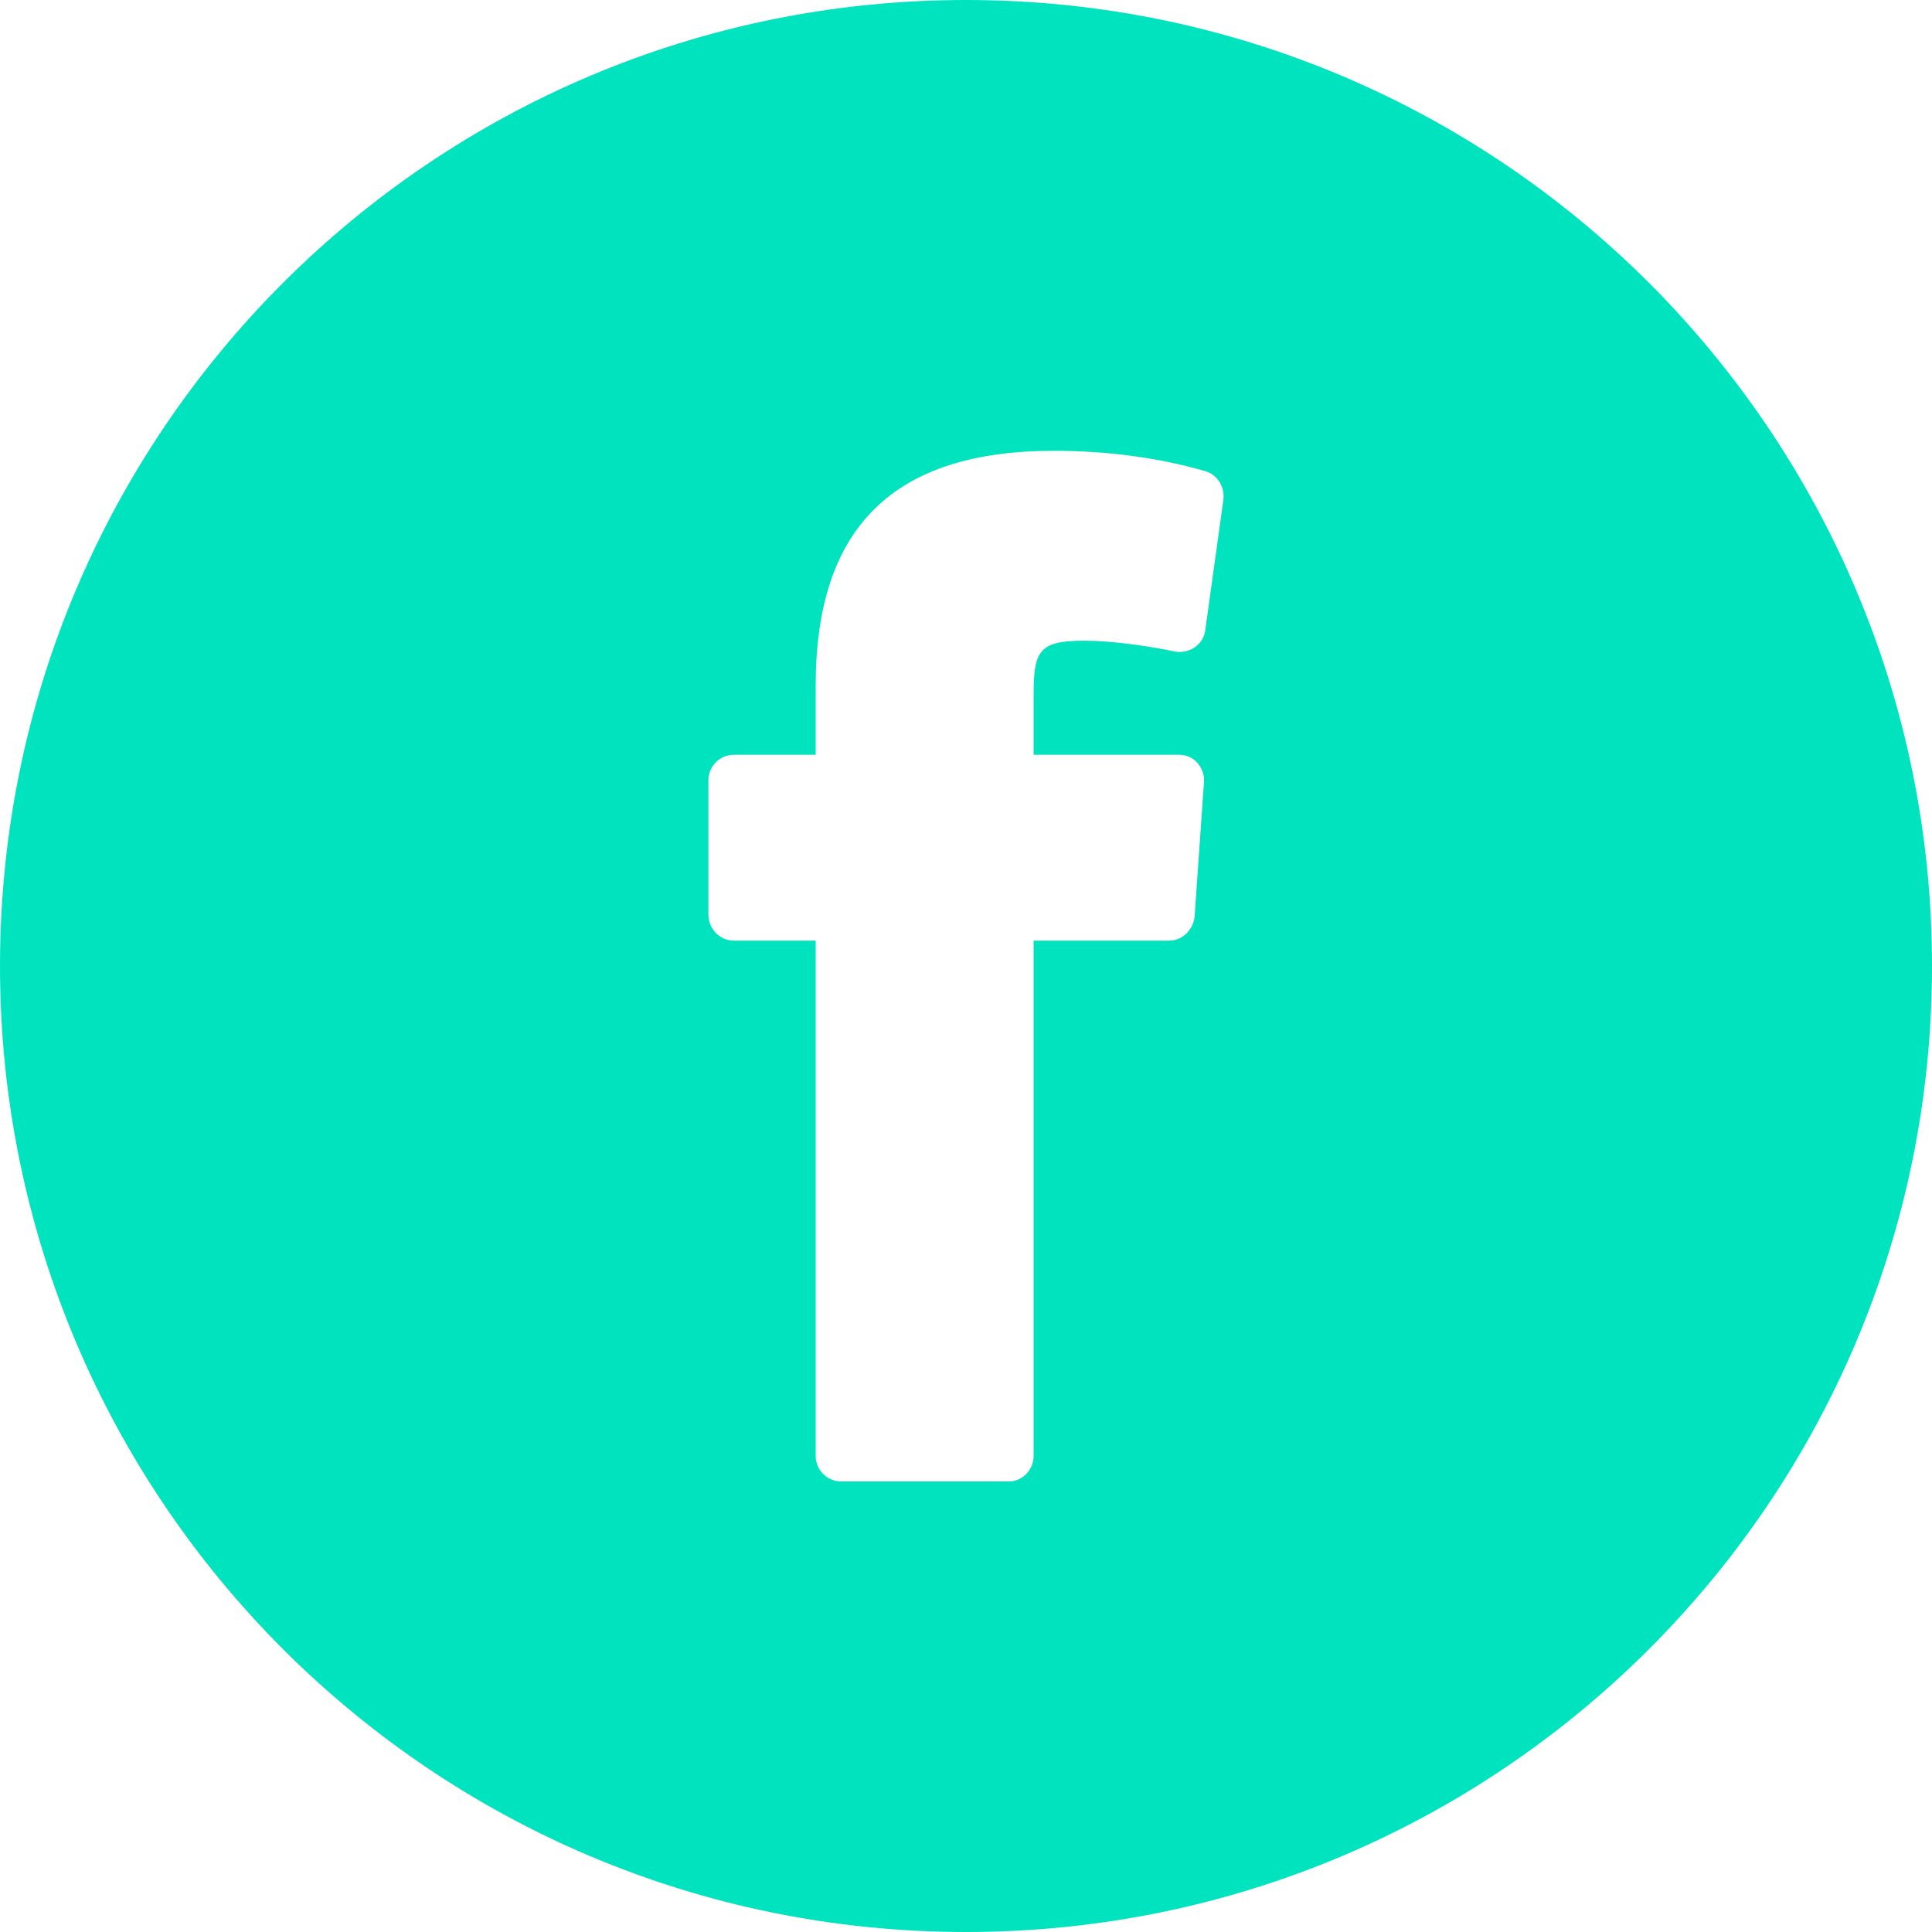 <svg xmlns="http://www.w3.org/2000/svg" width="30" height="30" viewBox="0 0 30 30">
  <path fill="#00E3BF" d="M15,30 C6.716,30 0,23.284 0,15 C0,6.716 6.716,0 15,0 C23.284,0 30,6.716 30,15 C30,23.284 23.284,30 15,30 Z M16.831,9.949 C17.238,9.949 17.79,10.022 18.238,10.116 C18.341,10.136 18.456,10.116 18.55,10.053 C18.643,9.99 18.706,9.886 18.716,9.781 L18.998,7.75 C19.018,7.563 18.904,7.364 18.706,7.313 C17.977,7.104 17.186,7 16.363,7 C13.874,7 12.666,8.187 12.666,10.646 L12.666,11.72 L11.396,11.72 C11.178,11.72 11,11.897 11,12.116 L11,14.2 C11,14.428 11.178,14.606 11.396,14.606 L12.666,14.606 L12.666,22.608 C12.666,22.826 12.843,23.004 13.062,23.004 L15.666,23.004 C15.873,23.004 16.05,22.826 16.05,22.608 L16.05,14.606 L18.154,14.606 C18.362,14.606 18.529,14.438 18.55,14.231 L18.695,12.147 C18.706,12.033 18.664,11.928 18.591,11.844 C18.519,11.761 18.414,11.72 18.311,11.72 L16.05,11.72 L16.05,10.803 C16.05,10.116 16.123,9.949 16.831,9.949 Z"/>
</svg>
